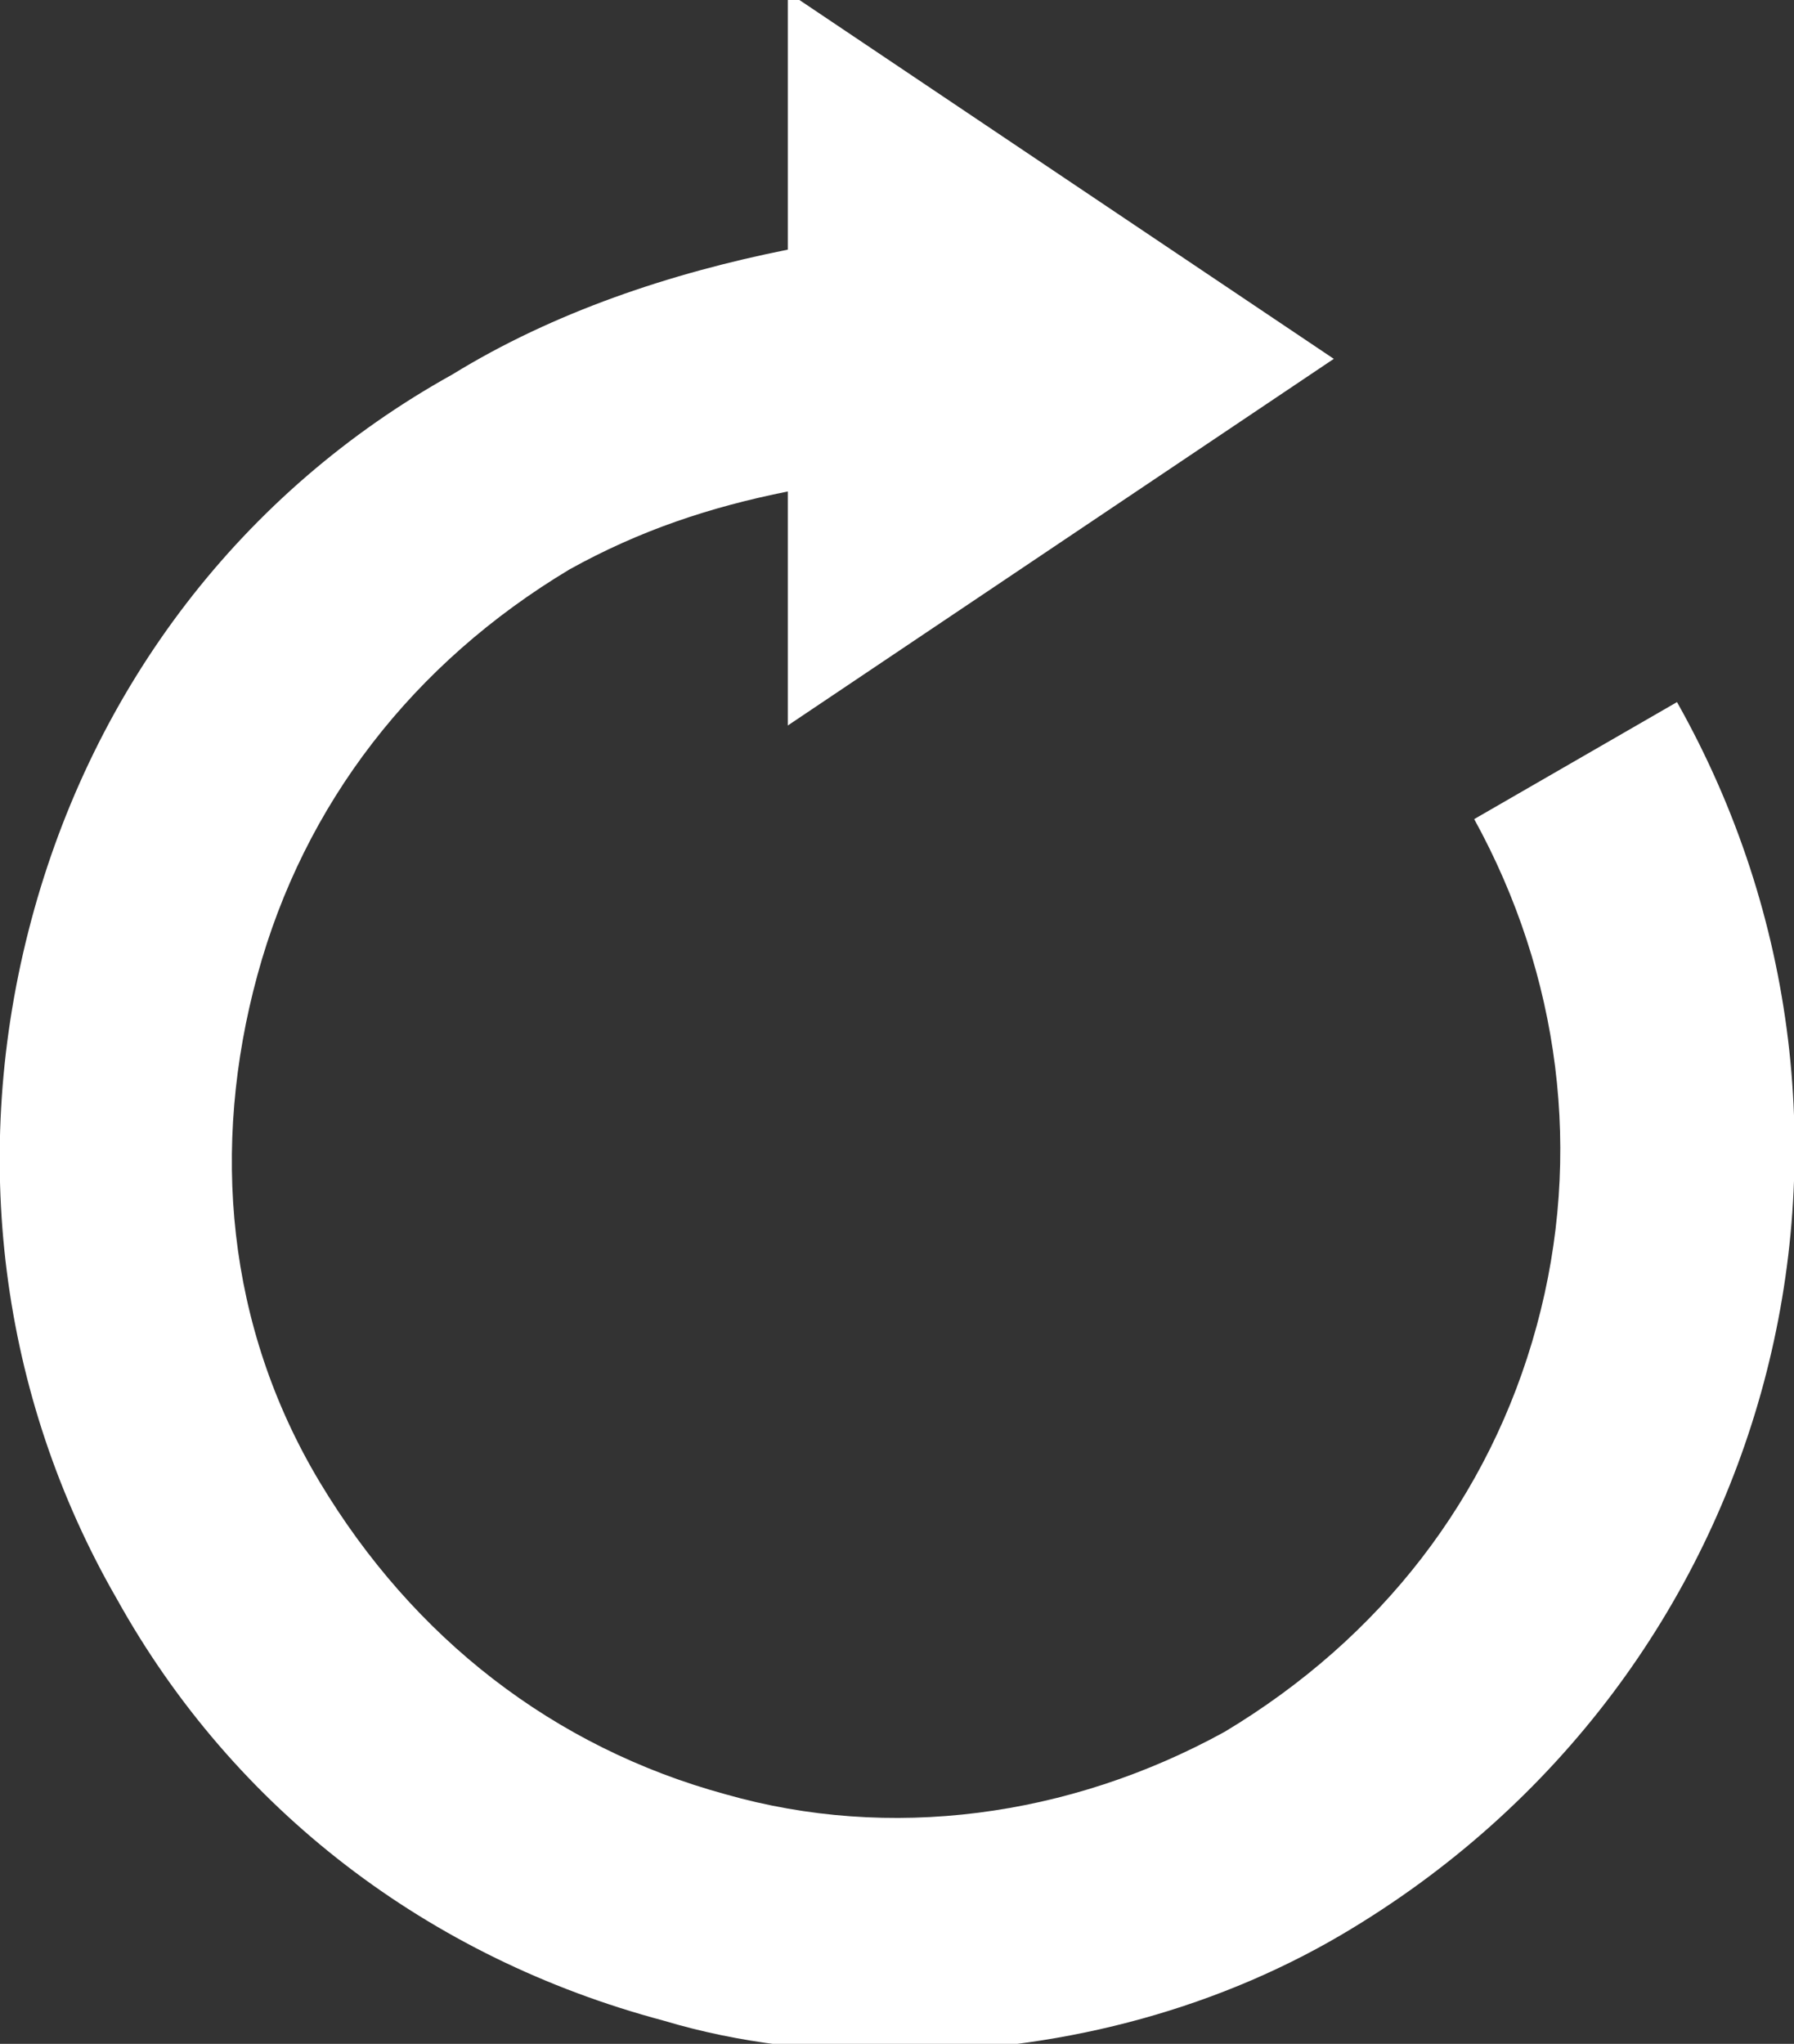 <?xml version="1.0" encoding="utf-8"?>
<!-- Generator: Adobe Illustrator 21.1.0, SVG Export Plug-In . SVG Version: 6.00 Build 0)  -->
<svg version="1.1" id="Layer_1" xmlns="http://www.w3.org/2000/svg" xmlns:xlink="http://www.w3.org/1999/xlink" x="0px" y="0px"
	 viewBox="0 0 23 26.2" style="enable-background:new 0 0 23 26.2;" xml:space="preserve">
<rect x="0" y="0" width="23" height="26.2" fill="#333333" stroke="none"/>
<style type="text/css">
	.st0{fill:#FFFFFF;}
</style>
<title>replay</title>
<path class="st0" d="M21.5,9l-2.6,1.5c1.1,2,1.4,4.3,0.8,6.5c-0.6,2.2-2,4-4,5.2c-2,1.1-4.3,1.4-6.4,0.8c-2.2-0.6-4-2-5.2-4
	s-1.4-4.3-0.8-6.5c0.6-2.2,2-4,4-5.2c0.9-0.5,1.8-0.8,2.8-1v3l7-4.7l-7-4.7v3.3C8.6,3.5,7.1,4,5.8,4.8c-2.7,1.5-4.6,4-5.4,7
	c-0.8,3-0.4,6.1,1.1,8.7c1.5,2.7,4,4.6,7,5.4c1,0.3,2,0.4,3,0.4c2,0,4-0.5,5.7-1.5C22.8,21.5,24.6,14.5,21.5,9z"/>
</svg>
